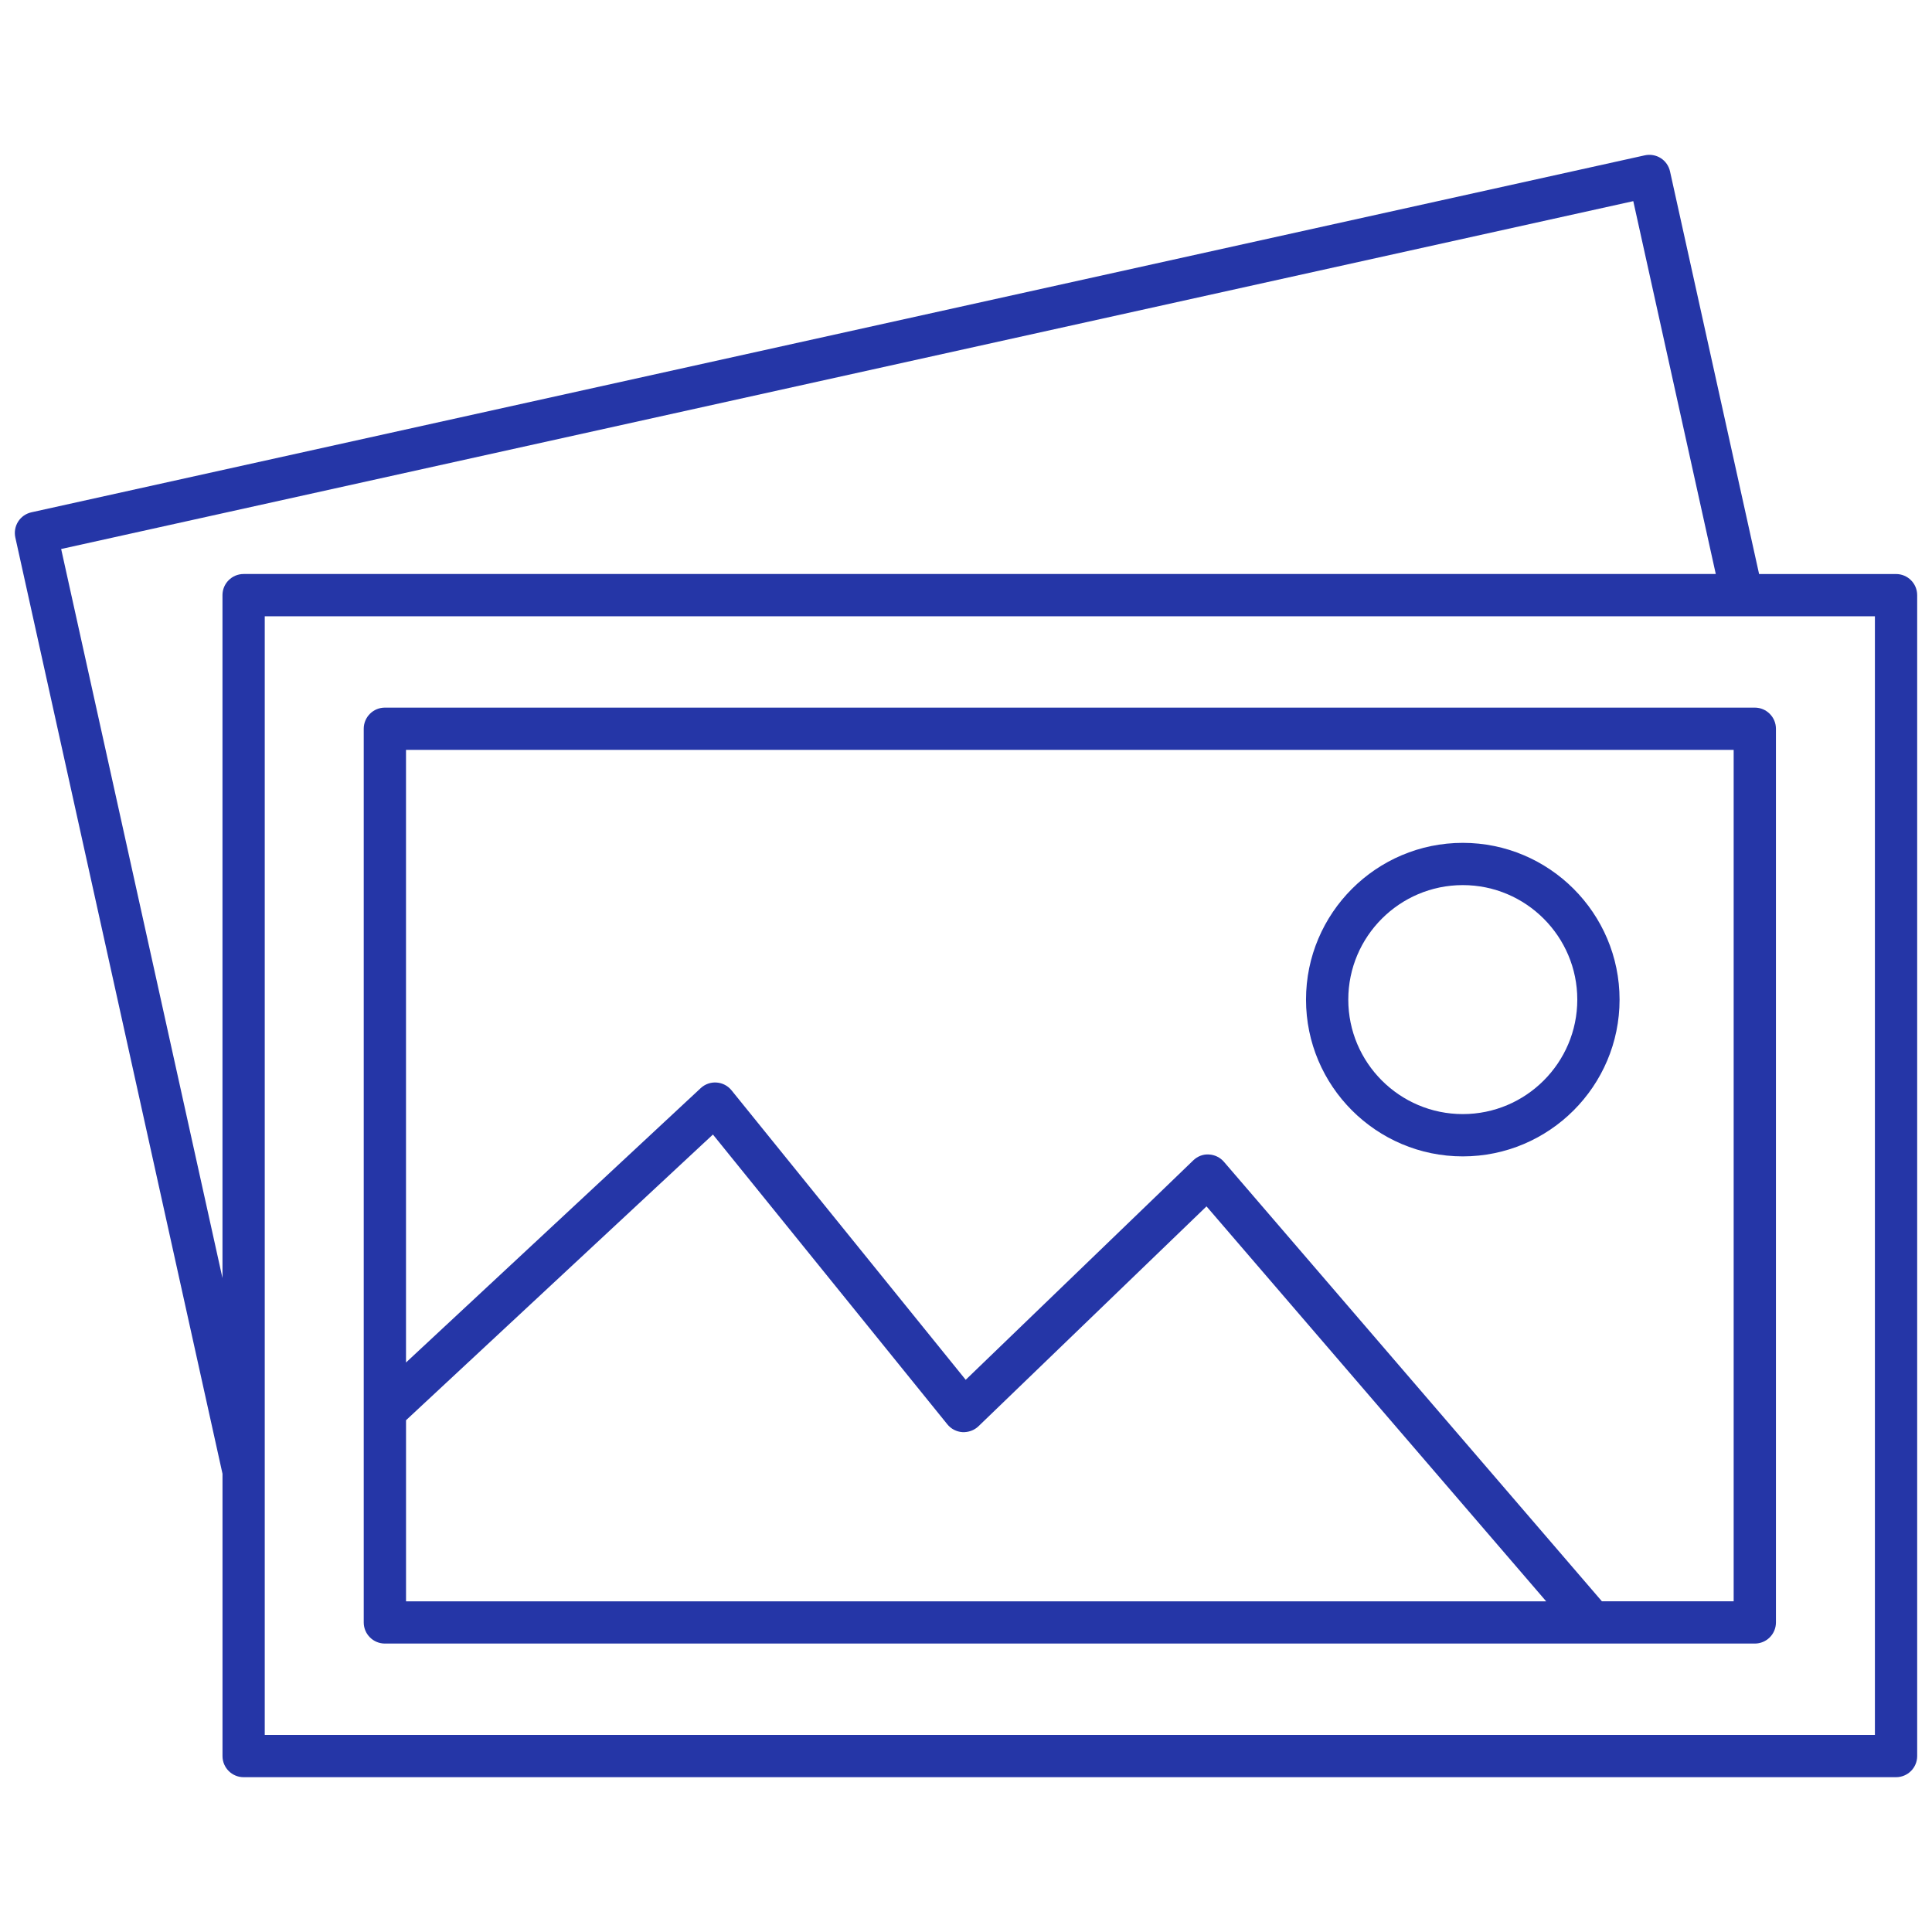 <svg xmlns="http://www.w3.org/2000/svg" xmlns:xlink="http://www.w3.org/1999/xlink" version="1.1" width="256" height="256" viewBox="0 0 256 256" xml:space="preserve">
<desc>Created with Fabric.js 1.7.22</desc>
<defs>
</defs>
<g transform="translate(128 128) scale(0.72 0.72)" style="">
	<g style="stroke: none; stroke-width: 0; stroke-dasharray: none; stroke-linecap: butt; stroke-linejoin: miter; stroke-miterlimit: 10; fill: none; fill-rule: nonzero; opacity: 1;" transform="translate(-175.05 -175.05) scale(3.89 3.89)" >
	<path d="M 82.317 32.776 H 17.507 c -0.552 0 -1 0.448 -1 1 v 42.279 c 0 0.553 0.448 1 1 1 h 64.811 c 0.553 0 1 -0.447 1 -1 V 33.776 C 83.317 33.224 82.87 32.776 82.317 32.776 z M 18.507 66.49 l 14.52 -13.517 l 11.091 13.711 c 0.176 0.218 0.436 0.352 0.716 0.369 c 0.278 0.012 0.554 -0.083 0.756 -0.278 l 10.788 -10.403 l 16.07 18.685 h -53.94 V 66.49 z M 81.317 75.056 h -6.233 L 57.203 54.264 c -0.179 -0.208 -0.437 -0.334 -0.711 -0.347 c -0.272 -0.021 -0.543 0.088 -0.741 0.279 L 44.986 64.577 L 33.907 50.881 c -0.174 -0.216 -0.43 -0.349 -0.707 -0.368 c -0.275 -0.021 -0.549 0.076 -0.752 0.266 L 18.507 63.758 V 34.776 h 62.811 V 75.056 z" style="stroke: none; stroke-width: 1; stroke-dasharray: none; stroke-linecap: butt; stroke-linejoin: miter; stroke-miterlimit: 10; fill: rgb(37, 54, 167);fill-rule: nonzero; opacity: 1;" transform=" matrix(1 0 0 1 0 0) " stroke-linecap="round" />
	<path d="M 68.503 54.007 c -4.09 0 -7.417 -3.327 -7.417 -7.416 c 0 -4.09 3.327 -7.417 7.417 -7.417 s 7.417 3.328 7.417 7.417 C 75.92 50.68 72.593 54.007 68.503 54.007 z M 68.503 41.173 c -2.987 0 -5.417 2.43 -5.417 5.417 c 0 2.986 2.43 5.416 5.417 5.416 s 5.417 -2.43 5.417 -5.416 C 73.92 43.604 71.49 41.173 68.503 41.173 z" style="stroke: none; stroke-width: 1; stroke-dasharray: none; stroke-linecap: butt; stroke-linejoin: miter; stroke-miterlimit: 10; fill: rgb(37, 54, 167);fill-rule: nonzero; opacity: 1;" transform=" matrix(1 0 0 1 0 0) " stroke-linecap="round" />
	<path d="M 89 26.456 h -6.479 L 78.307 7.407 c -0.058 -0.259 -0.215 -0.485 -0.438 -0.627 c -0.224 -0.142 -0.495 -0.189 -0.754 -0.133 L 0.784 23.536 c -0.259 0.058 -0.485 0.215 -0.627 0.439 s -0.19 0.495 -0.133 0.753 l 9.801 44.294 v 13.355 c 0 0.553 0.448 1 1 1 H 89 c 0.553 0 1 -0.447 1 -1 V 27.456 C 90 26.903 89.553 26.456 89 26.456 z M 2.192 25.272 L 76.569 8.815 l 3.903 17.64 H 10.824 c -0.552 0 -1 0.448 -1 1 v 32.308 L 2.192 25.272 z M 88 81.377 H 11.824 V 28.456 H 88 V 81.377 z" style="stroke: none; stroke-width: 1; stroke-dasharray: none; stroke-linecap: butt; stroke-linejoin: miter; stroke-miterlimit: 10; fill: rgb(37, 54, 167);fill-rule: nonzero; opacity: 1;" transform=" matrix(1 0 0 1 0 0) " stroke-linecap="round" />
</g>
</g>
</svg>